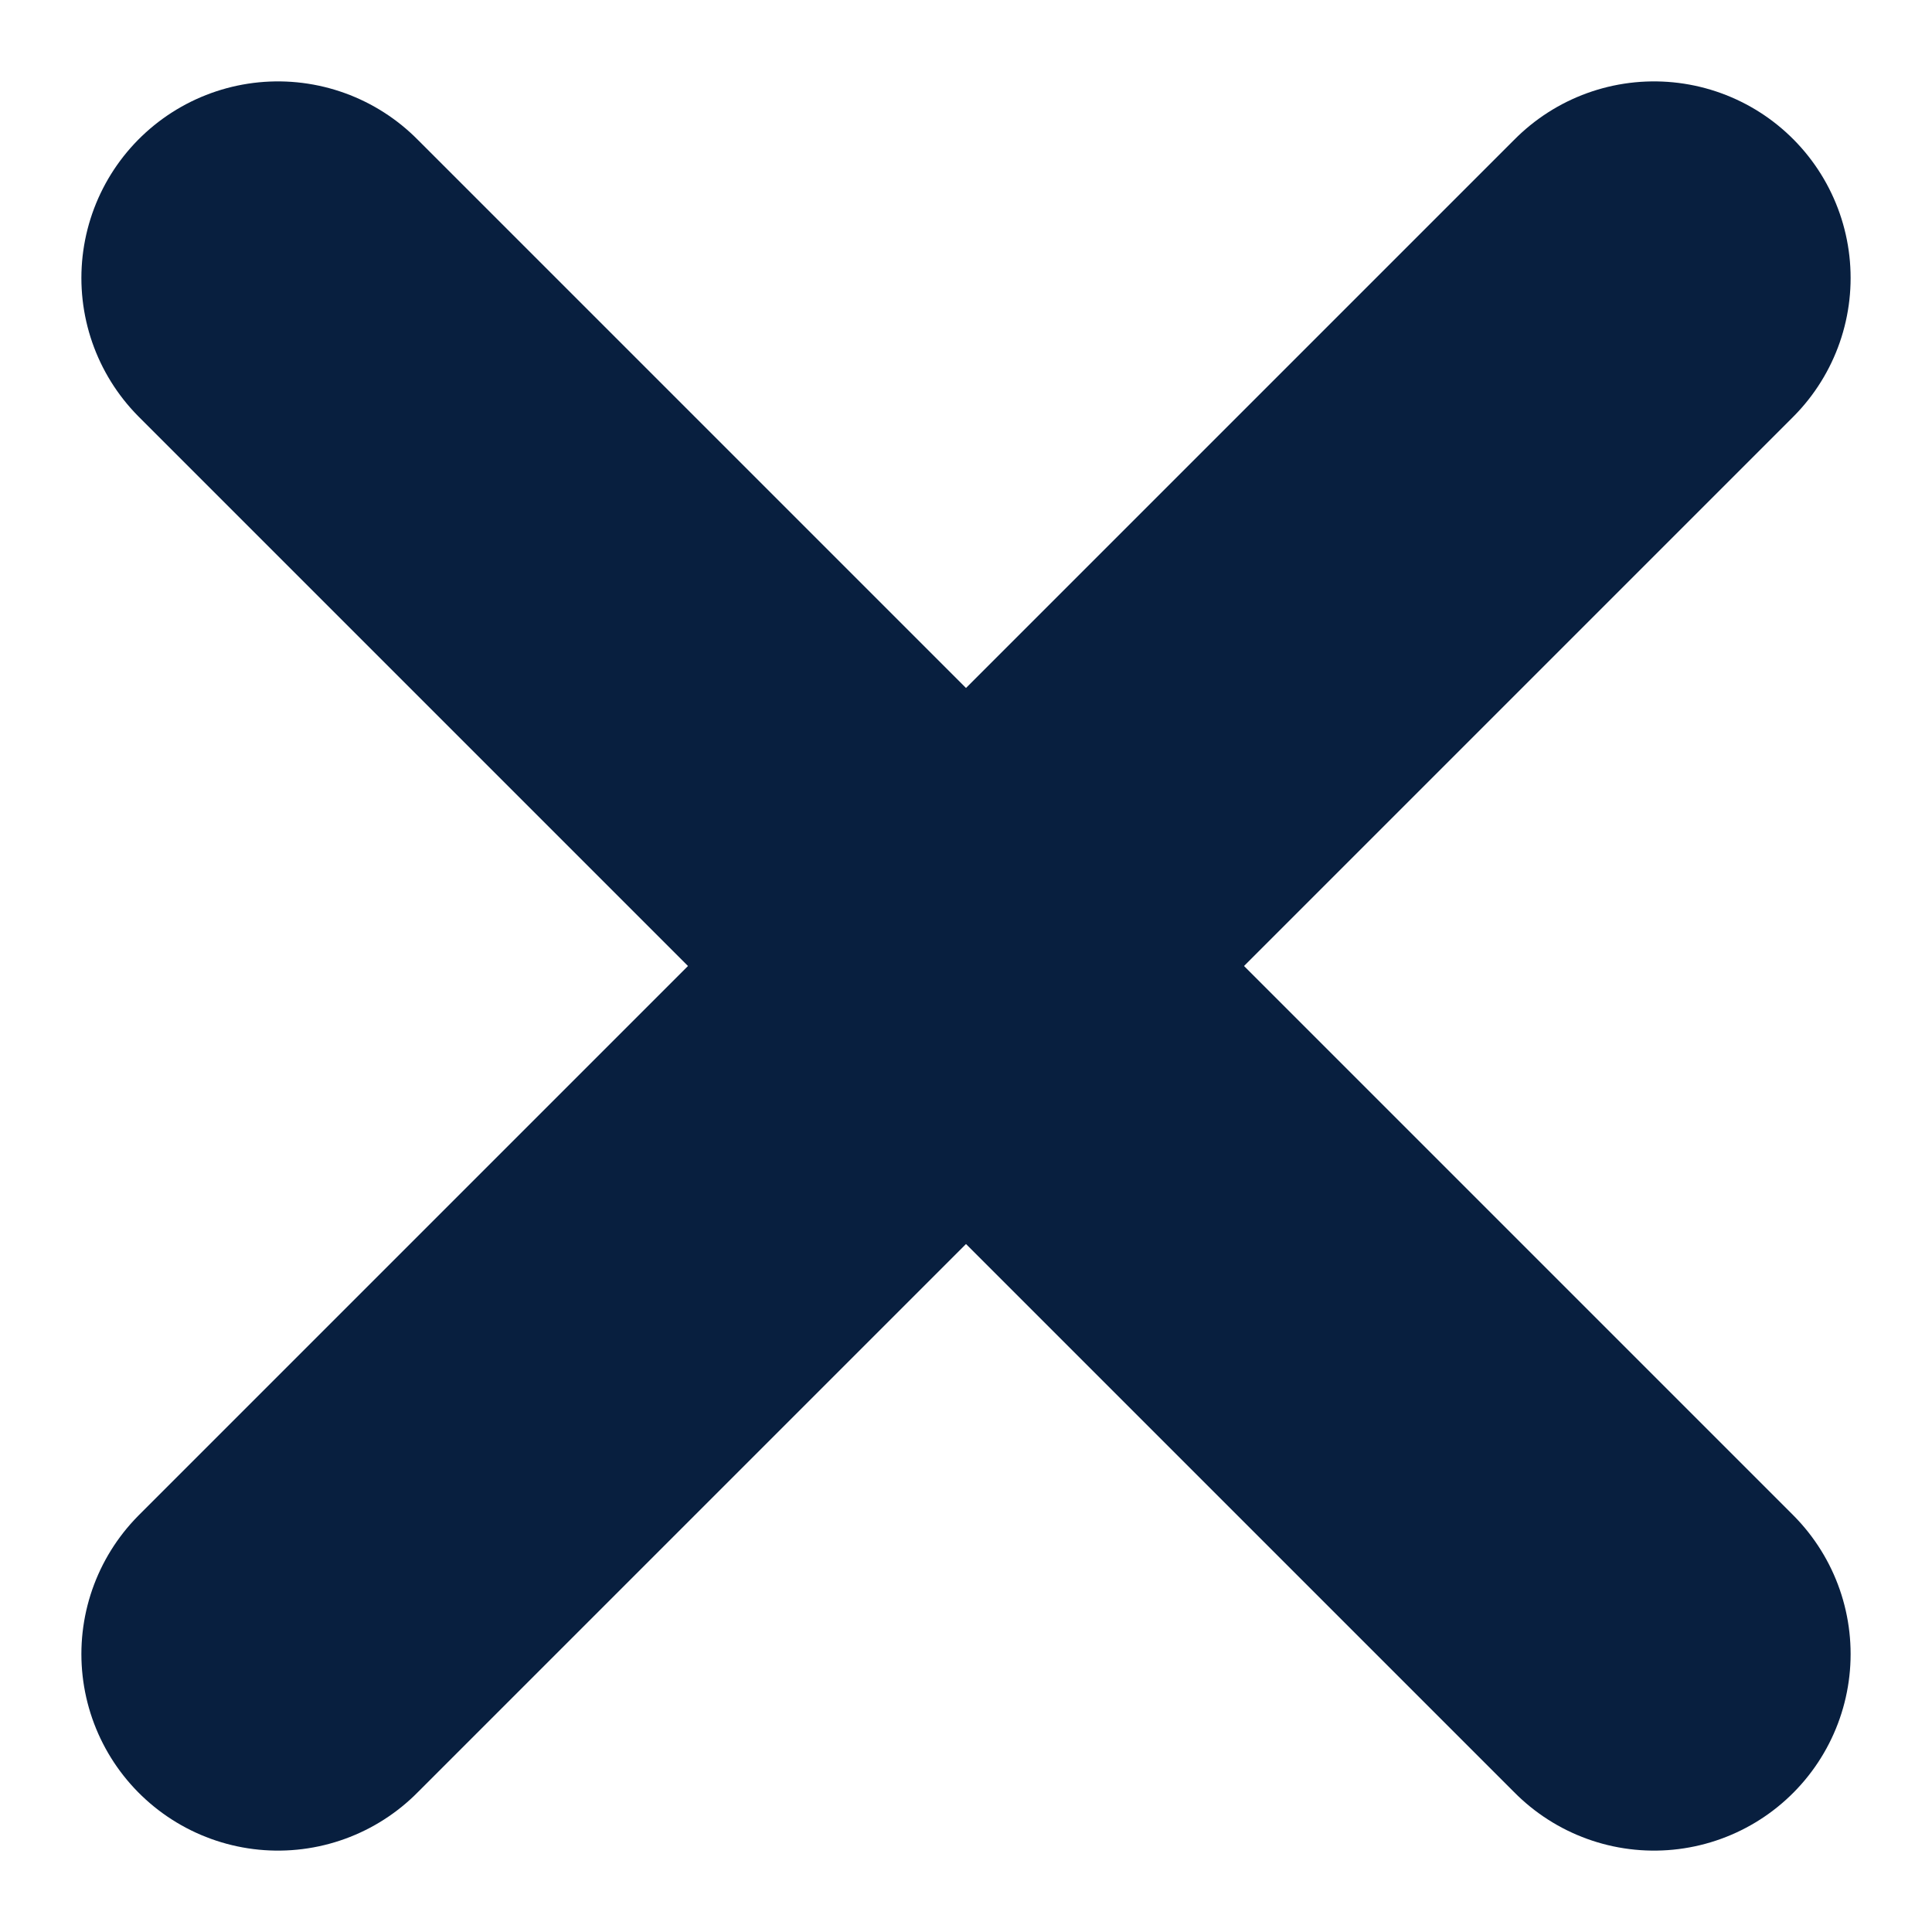 <svg xmlns="http://www.w3.org/2000/svg" width="9.828" height="9.828" viewBox="0 0 9.828 9.828"><defs><style>.a{fill:none;stroke:#081f3f;stroke-linecap:round;stroke-width:2px;}</style></defs><g transform="translate(-171.586 -1209.586)"><line class="a" x2="7" y2="7" transform="translate(173 1211)"/><line class="a" y1="7" x2="7" transform="translate(173 1211)"/></g></svg>